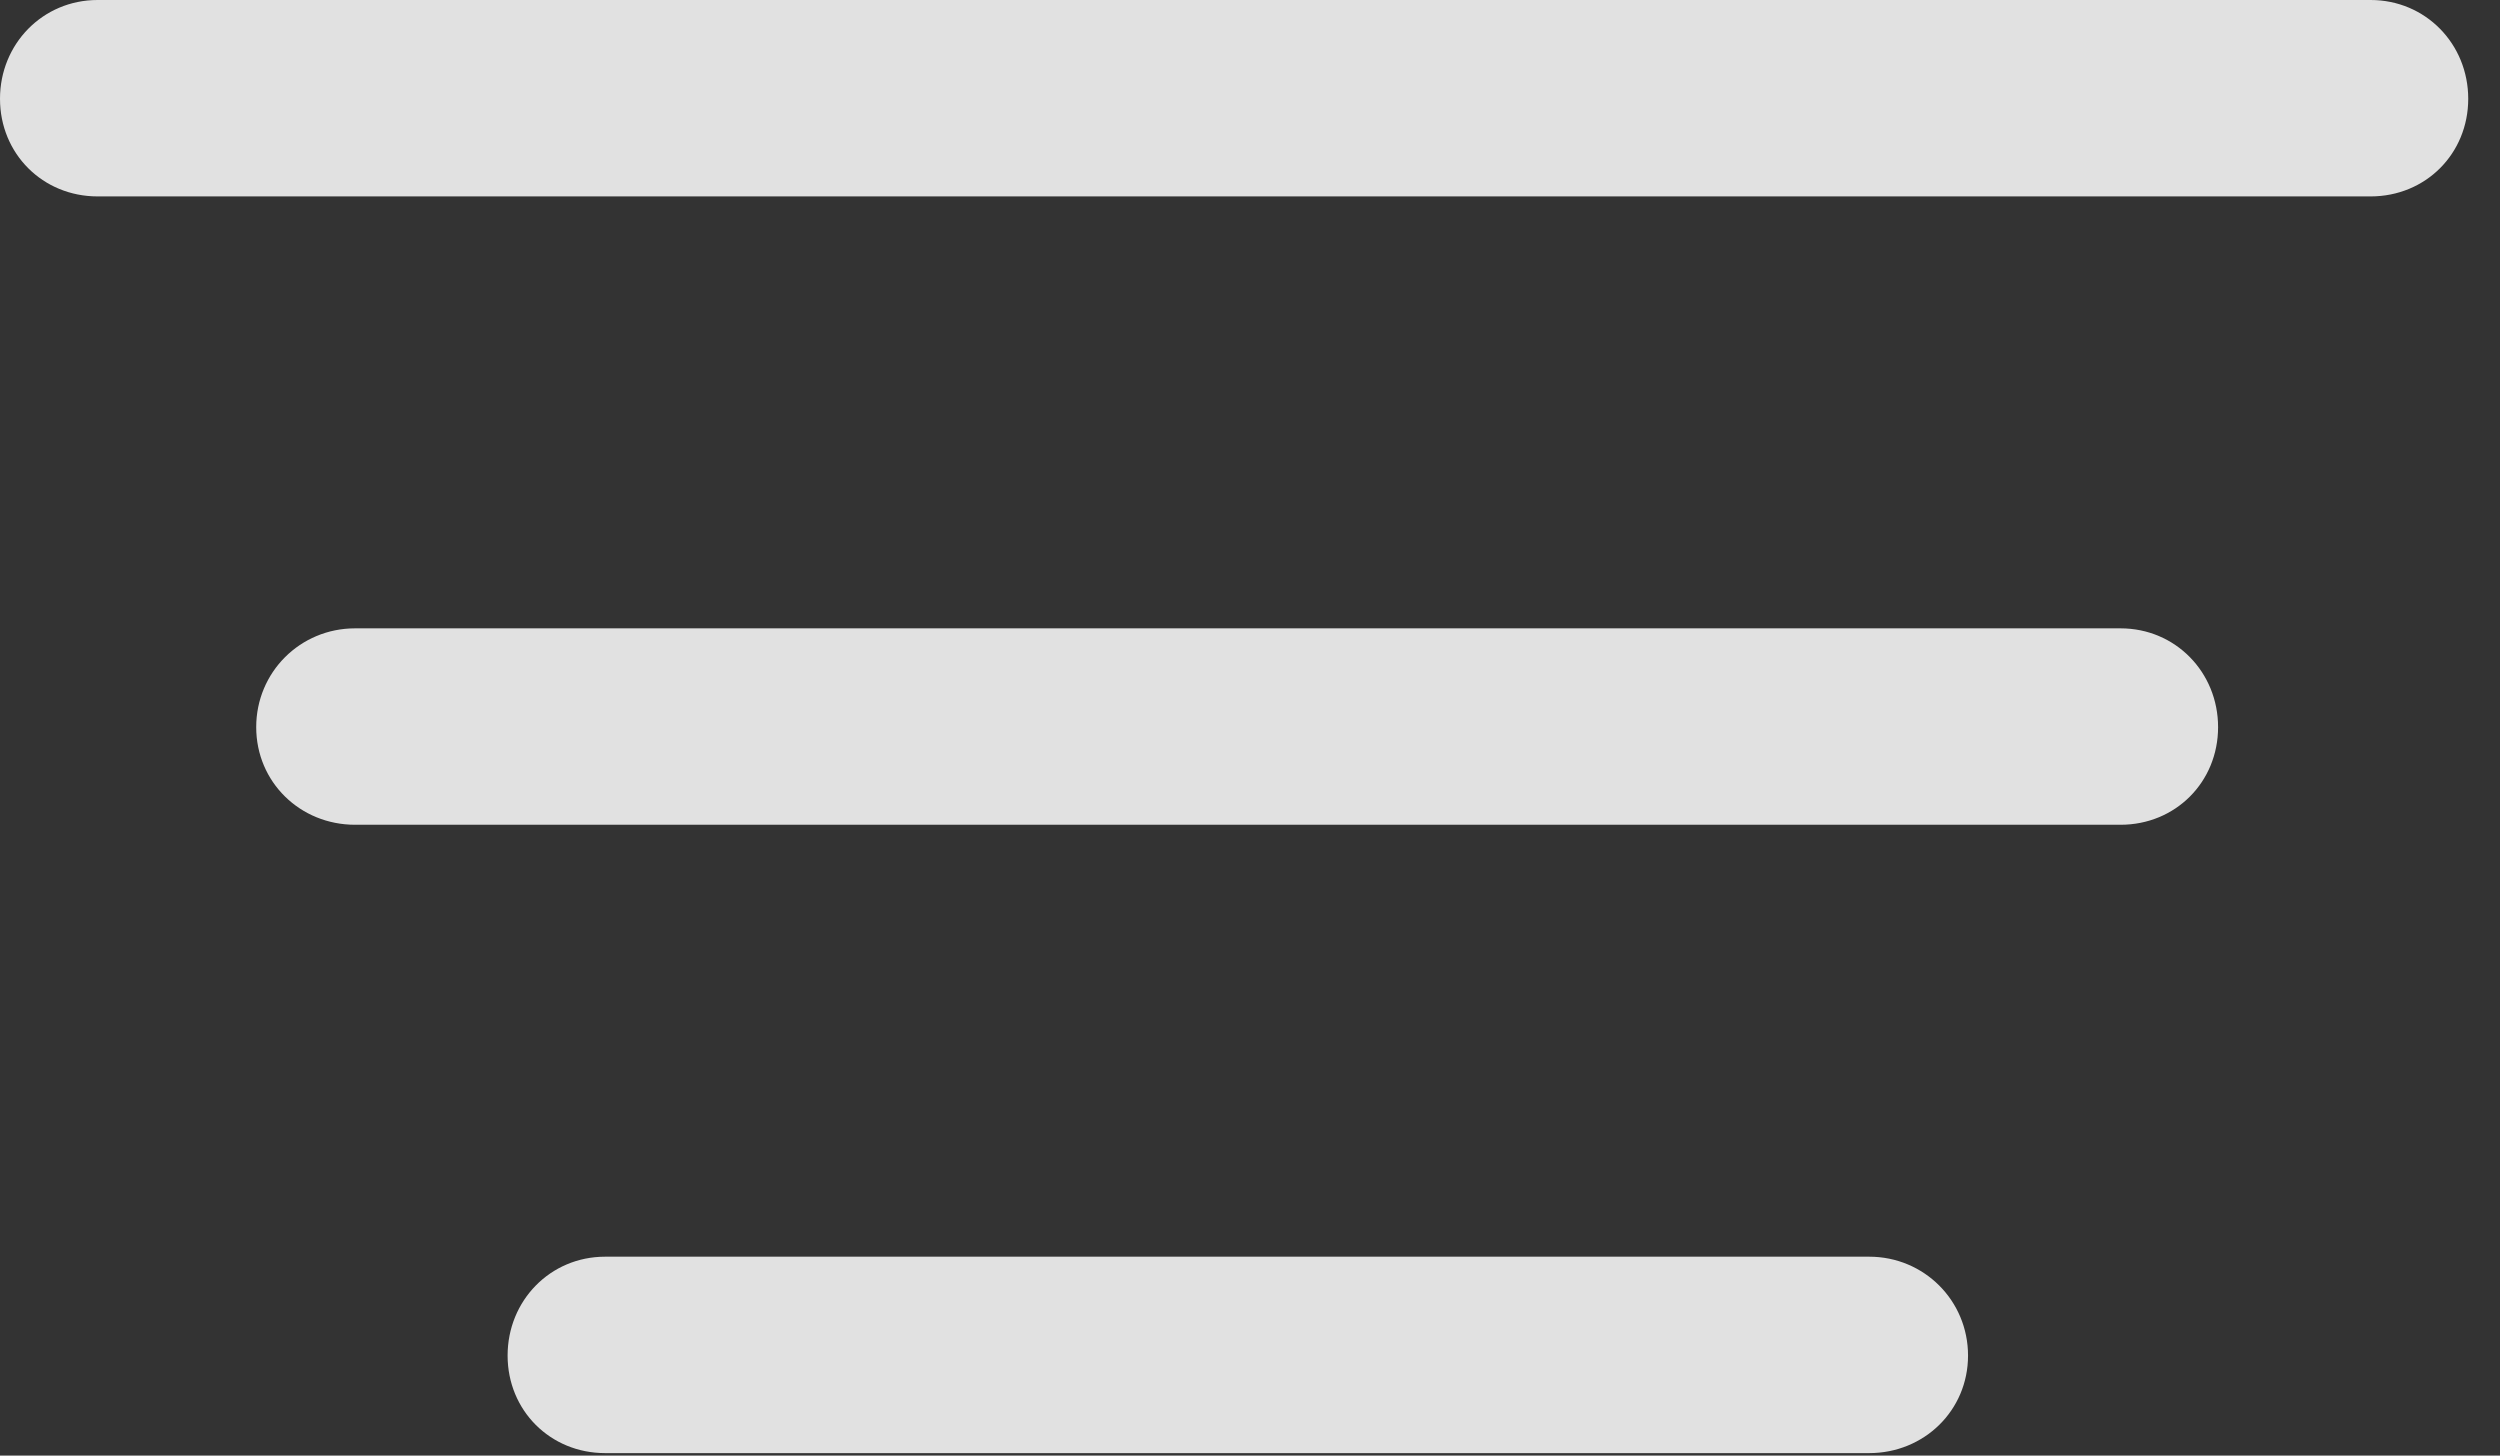 <?xml version="1.0" encoding="UTF-8"?>
<!--Generator: Apple Native CoreSVG 326-->
<!DOCTYPE svg
PUBLIC "-//W3C//DTD SVG 1.1//EN"
       "http://www.w3.org/Graphics/SVG/1.1/DTD/svg11.dtd">
<svg version="1.1" xmlns="http://www.w3.org/2000/svg" xmlns:xlink="http://www.w3.org/1999/xlink" viewBox="0 0 28.014 16.311">
 <rect x="0" y="0" width="28.014" height="16.311" fill="#333333" stroke="none"/>
 <g>
  <rect height="16.311" opacity="0" width="28.014" x="0" y="0"/>
  <path d="M6.781 16.283L20.945 16.283C21.561 16.283 22.053 15.805 22.053 15.19C22.053 14.574 21.561 14.082 20.945 14.082L6.781 14.082C6.166 14.082 5.688 14.574 5.688 15.19C5.688 15.805 6.166 16.283 6.781 16.283Z" fill="white" fill-opacity="0.85"/>
  <path d="M3.979 9.242L23.762 9.242C24.377 9.242 24.855 8.764 24.855 8.148C24.855 7.533 24.377 7.041 23.762 7.041L3.979 7.041C3.363 7.041 2.871 7.533 2.871 8.148C2.871 8.764 3.363 9.242 3.979 9.242Z" fill="white" fill-opacity="0.85"/>
  <path d="M1.094 2.201L26.564 2.201C27.18 2.201 27.658 1.723 27.658 1.107C27.658 0.492 27.18 0 26.564 0L1.094 0C0.479 0 0 0.492 0 1.107C0 1.723 0.479 2.201 1.094 2.201Z" fill="white" fill-opacity="0.85"/>
 </g>
</svg>
